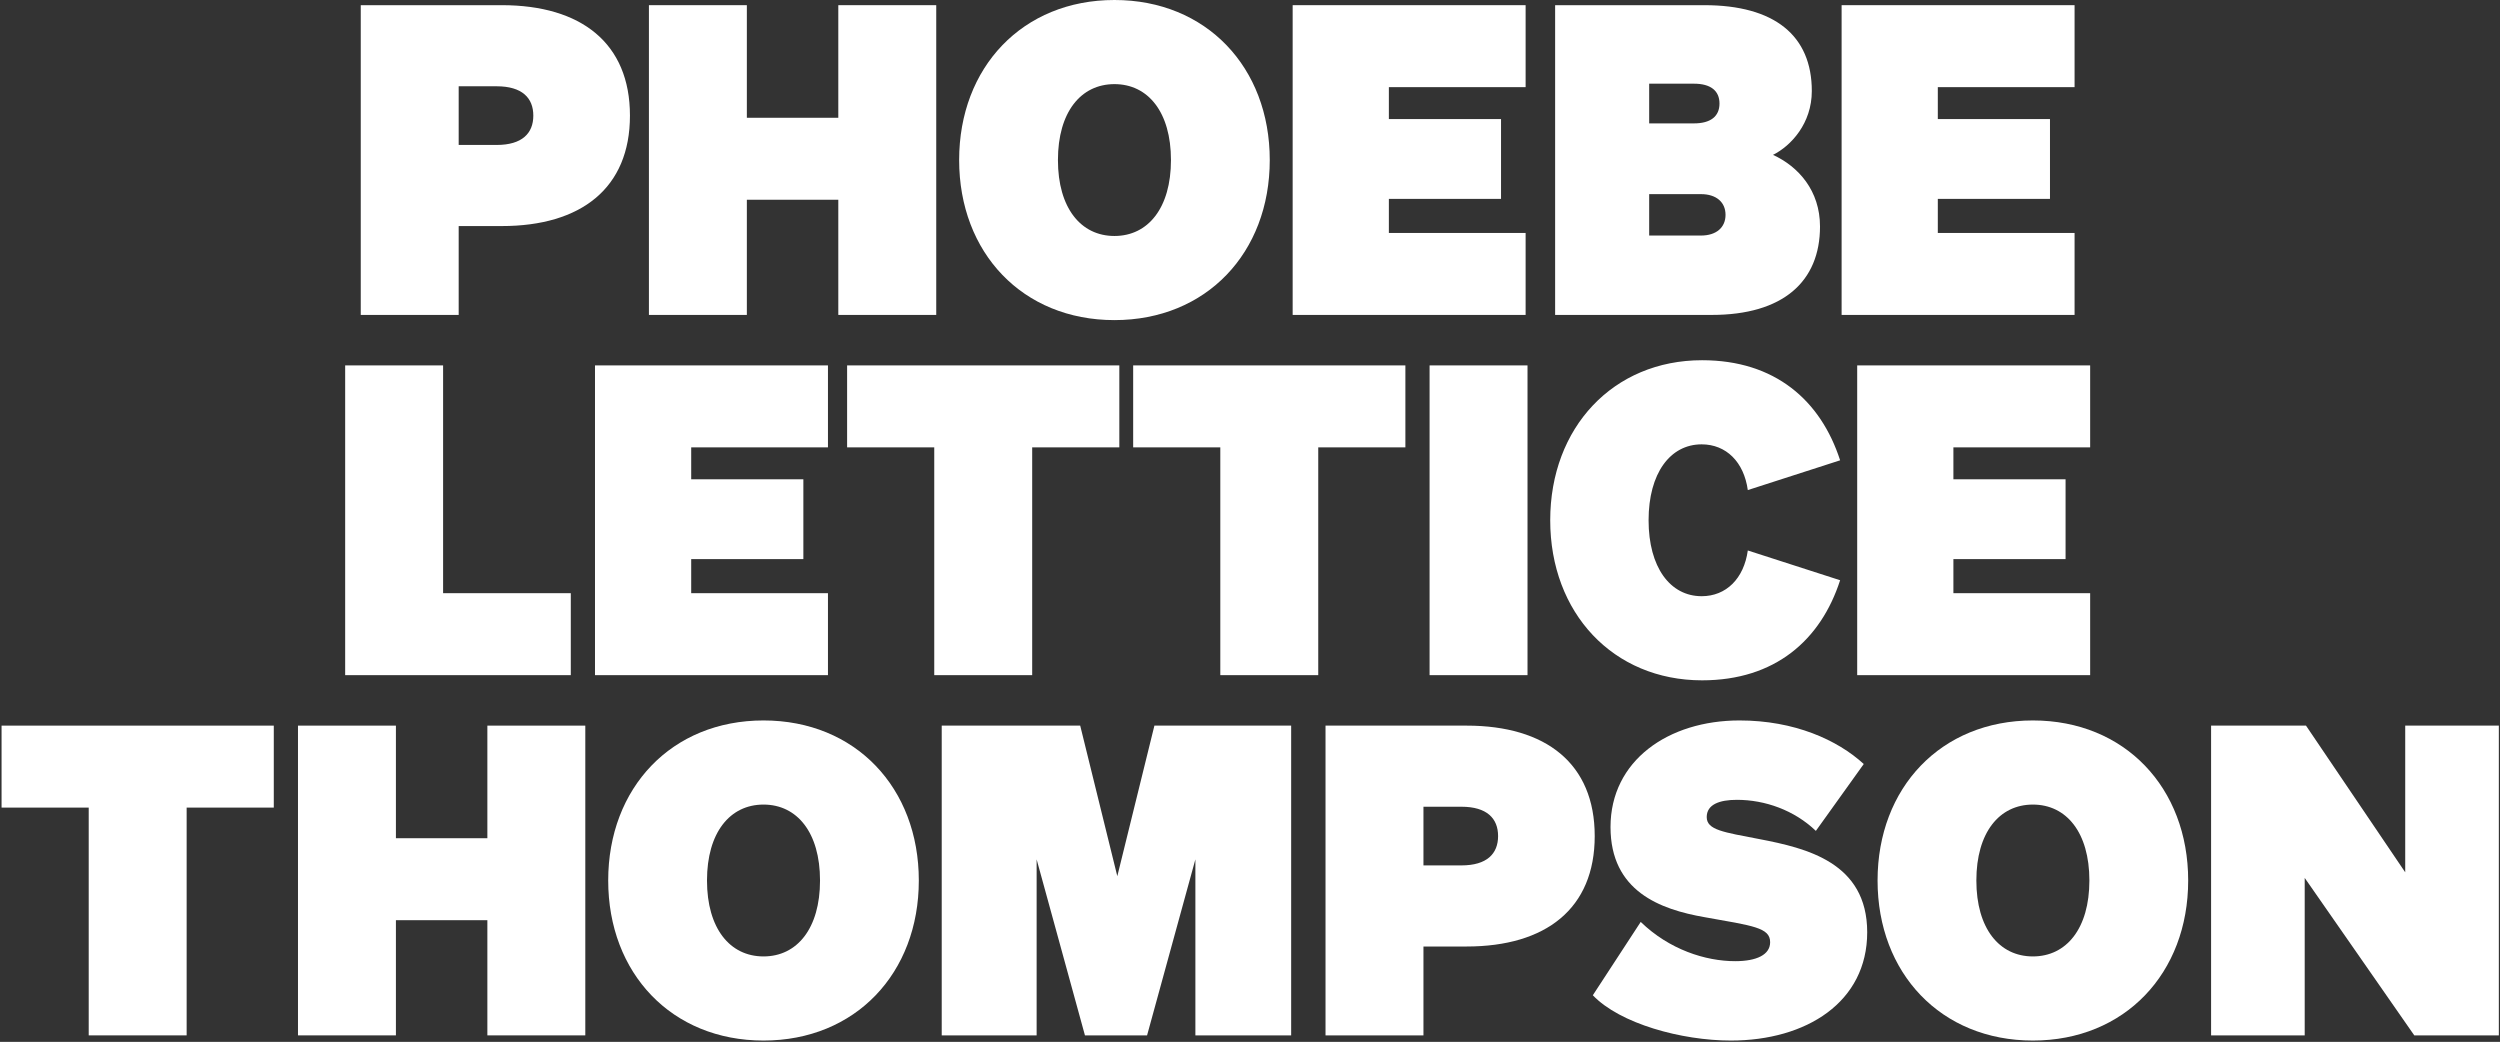 <svg width="1159" height="483" viewBox="0 0 1159 483" fill="none" xmlns="http://www.w3.org/2000/svg">
<rect x="0" y="0" width="1159" height="483" fill="#333333" stroke="none"/>
<path d="M212.646 104.8H232.646C269.446 104.8 292.046 87.2 292.046 53.6C292.046 20 269.446 2.4 232.646 2.4H167.246V146H212.646V104.8ZM212.646 67.2V40H230.246C242.046 40 247.246 45.4 247.246 53.6C247.246 61.8 242.046 67.2 230.246 67.2H212.646Z" fill="white"/>
<path d="M388.64 2.4V54.6H346.24V2.4H300.84V146H346.24V92.6H388.64V146H434.04V2.4H388.64Z" fill="white"/>
<path d="M444.659 74.2C444.659 117.2 474.059 148.4 516.659 148.4C559.259 148.4 588.659 117.2 588.659 74.2C588.659 31.2 559.259 0 516.659 0C474.059 0 444.659 31.2 444.659 74.2ZM542.859 74.2C542.859 96.4 532.259 109.4 516.659 109.4C501.059 109.4 490.459 96.4 490.459 74.2C490.459 52 501.059 39 516.659 39C532.259 39 542.859 52 542.859 74.2Z" fill="white"/>
<path d="M599.277 2.4V146H707.277V108H643.877V92.2H695.877V55.2H643.877V40.4H707.277V2.4H599.277Z" fill="white"/>
<path d="M720.957 146H793.557C826.557 146 843.757 130.6 843.757 105C843.757 88.4 833.757 77.2 821.957 71.8C830.357 67.6 839.957 57.2 839.957 42.2C839.957 16.4 822.557 2.4 790.157 2.4H720.957V146ZM764.557 57.2V38.8H785.357C792.957 38.8 797.157 42 797.157 48C797.157 54 792.957 57.2 785.357 57.2H764.557ZM764.557 90H788.557C795.757 90 799.957 93.8 799.957 99.6C799.957 105.4 795.757 109.2 788.557 109.2H764.557V90Z" fill="white"/>
<path d="M853.77 2.4V146H961.77V108H898.37V92.2H950.37V55.2H898.37V40.4H961.77V2.4H853.77Z" fill="white"/>
<path d="M160.02 313H264.62V275H205.42V169.4H160.02V313Z" fill="white"/>
<path d="M275.84 169.4V313H383.84V275H320.44V259.2H372.44V222.2H320.44V207.4H383.84V169.4H275.84Z" fill="white"/>
<path d="M518.92 207.4V169.4H392.72V207.4H433.12V313H478.52V207.4H518.92Z" fill="white"/>
<path d="M651.537 207.4V169.4H525.337V207.4H565.737V313H611.137V207.4H651.537Z" fill="white"/>
<path d="M708.154 169.4H662.754V313H708.154V169.4Z" fill="white"/>
<path d="M764.282 241.2C764.282 219.4 774.282 206 788.882 206C800.282 206 808.482 214.2 810.282 227.2L853.082 213.4C844.082 185.6 822.882 167 789.082 167C747.882 167 718.682 198.2 718.682 241.2C718.682 284.2 747.882 315.4 789.082 315.4C822.882 315.4 844.082 296.8 853.082 269L810.282 255.2C808.482 268.2 800.282 276.4 788.882 276.4C774.282 276.4 764.282 263 764.282 241.2Z" fill="white"/>
<path d="M860.996 169.4V313H968.996V275H905.596V259.2H957.596V222.2H905.596V207.4H968.996V169.4H860.996Z" fill="white"/>
<path d="M126.927 374.4V336.4H0.727V374.4H41.127V480H86.527V374.4H126.927Z" fill="white"/>
<path d="M225.945 336.4V388.6H183.545V336.4H138.145V480H183.545V426.6H225.945V480H271.345V336.4H225.945Z" fill="white"/>
<path d="M281.963 408.2C281.963 451.2 311.363 482.4 353.963 482.4C396.563 482.4 425.963 451.2 425.963 408.2C425.963 365.2 396.563 334 353.963 334C311.363 334 281.963 365.2 281.963 408.2ZM380.163 408.2C380.163 430.4 369.563 443.4 353.963 443.4C338.363 443.4 327.763 430.4 327.763 408.2C327.763 386 338.363 373 353.963 373C369.563 373 380.163 386 380.163 408.2Z" fill="white"/>
<path d="M531.782 480L554.182 398.4V480H598.582V336.4H535.182L517.982 406.2L500.782 336.4H436.582V480H480.582V398.4L502.982 480H531.782Z" fill="white"/>
<path d="M659.912 438.8H679.912C716.712 438.8 739.312 421.2 739.312 387.6C739.312 354 716.712 336.4 679.912 336.4H614.512V480H659.912V438.8ZM659.912 401.2V374H677.512C689.312 374 694.512 379.4 694.512 387.6C694.512 395.8 689.312 401.2 677.512 401.2H659.912Z" fill="white"/>
<path d="M738.435 461.4C751.035 474.6 779.635 482.4 802.435 482.4C837.435 482.4 865.635 464.6 865.635 432.2C865.635 399.8 837.435 393.2 815.635 389C799.035 385.8 791.235 384.8 791.235 378.8C791.235 373 797.035 370.8 805.235 370.8C818.235 370.8 831.835 375.6 841.835 385.2L864.035 354.2C851.835 343 831.835 334 806.435 334C773.435 334 746.635 352.6 746.635 383.4C746.635 413.2 769.635 421.6 790.235 425.2C812.635 429.2 820.635 430 820.635 436.8C820.635 442.6 814.435 445.6 804.435 445.6C790.635 445.6 773.835 440.2 760.635 427.4L738.435 461.4Z" fill="white"/>
<path d="M870.44 408.2C870.44 451.2 899.84 482.4 942.44 482.4C985.04 482.4 1014.44 451.2 1014.44 408.2C1014.44 365.2 985.04 334 942.44 334C899.84 334 870.44 365.2 870.44 408.2ZM968.64 408.2C968.64 430.4 958.04 443.4 942.44 443.4C926.84 443.4 916.24 430.4 916.24 408.2C916.24 386 926.84 373 942.44 373C958.04 373 968.64 386 968.64 408.2Z" fill="white"/>
<path d="M1158.46 336.4H1115.06V404.4L1069.06 336.4H1025.06V480H1068.46V407L1119.26 480H1158.46V336.4Z" fill="white"/>
</svg>
